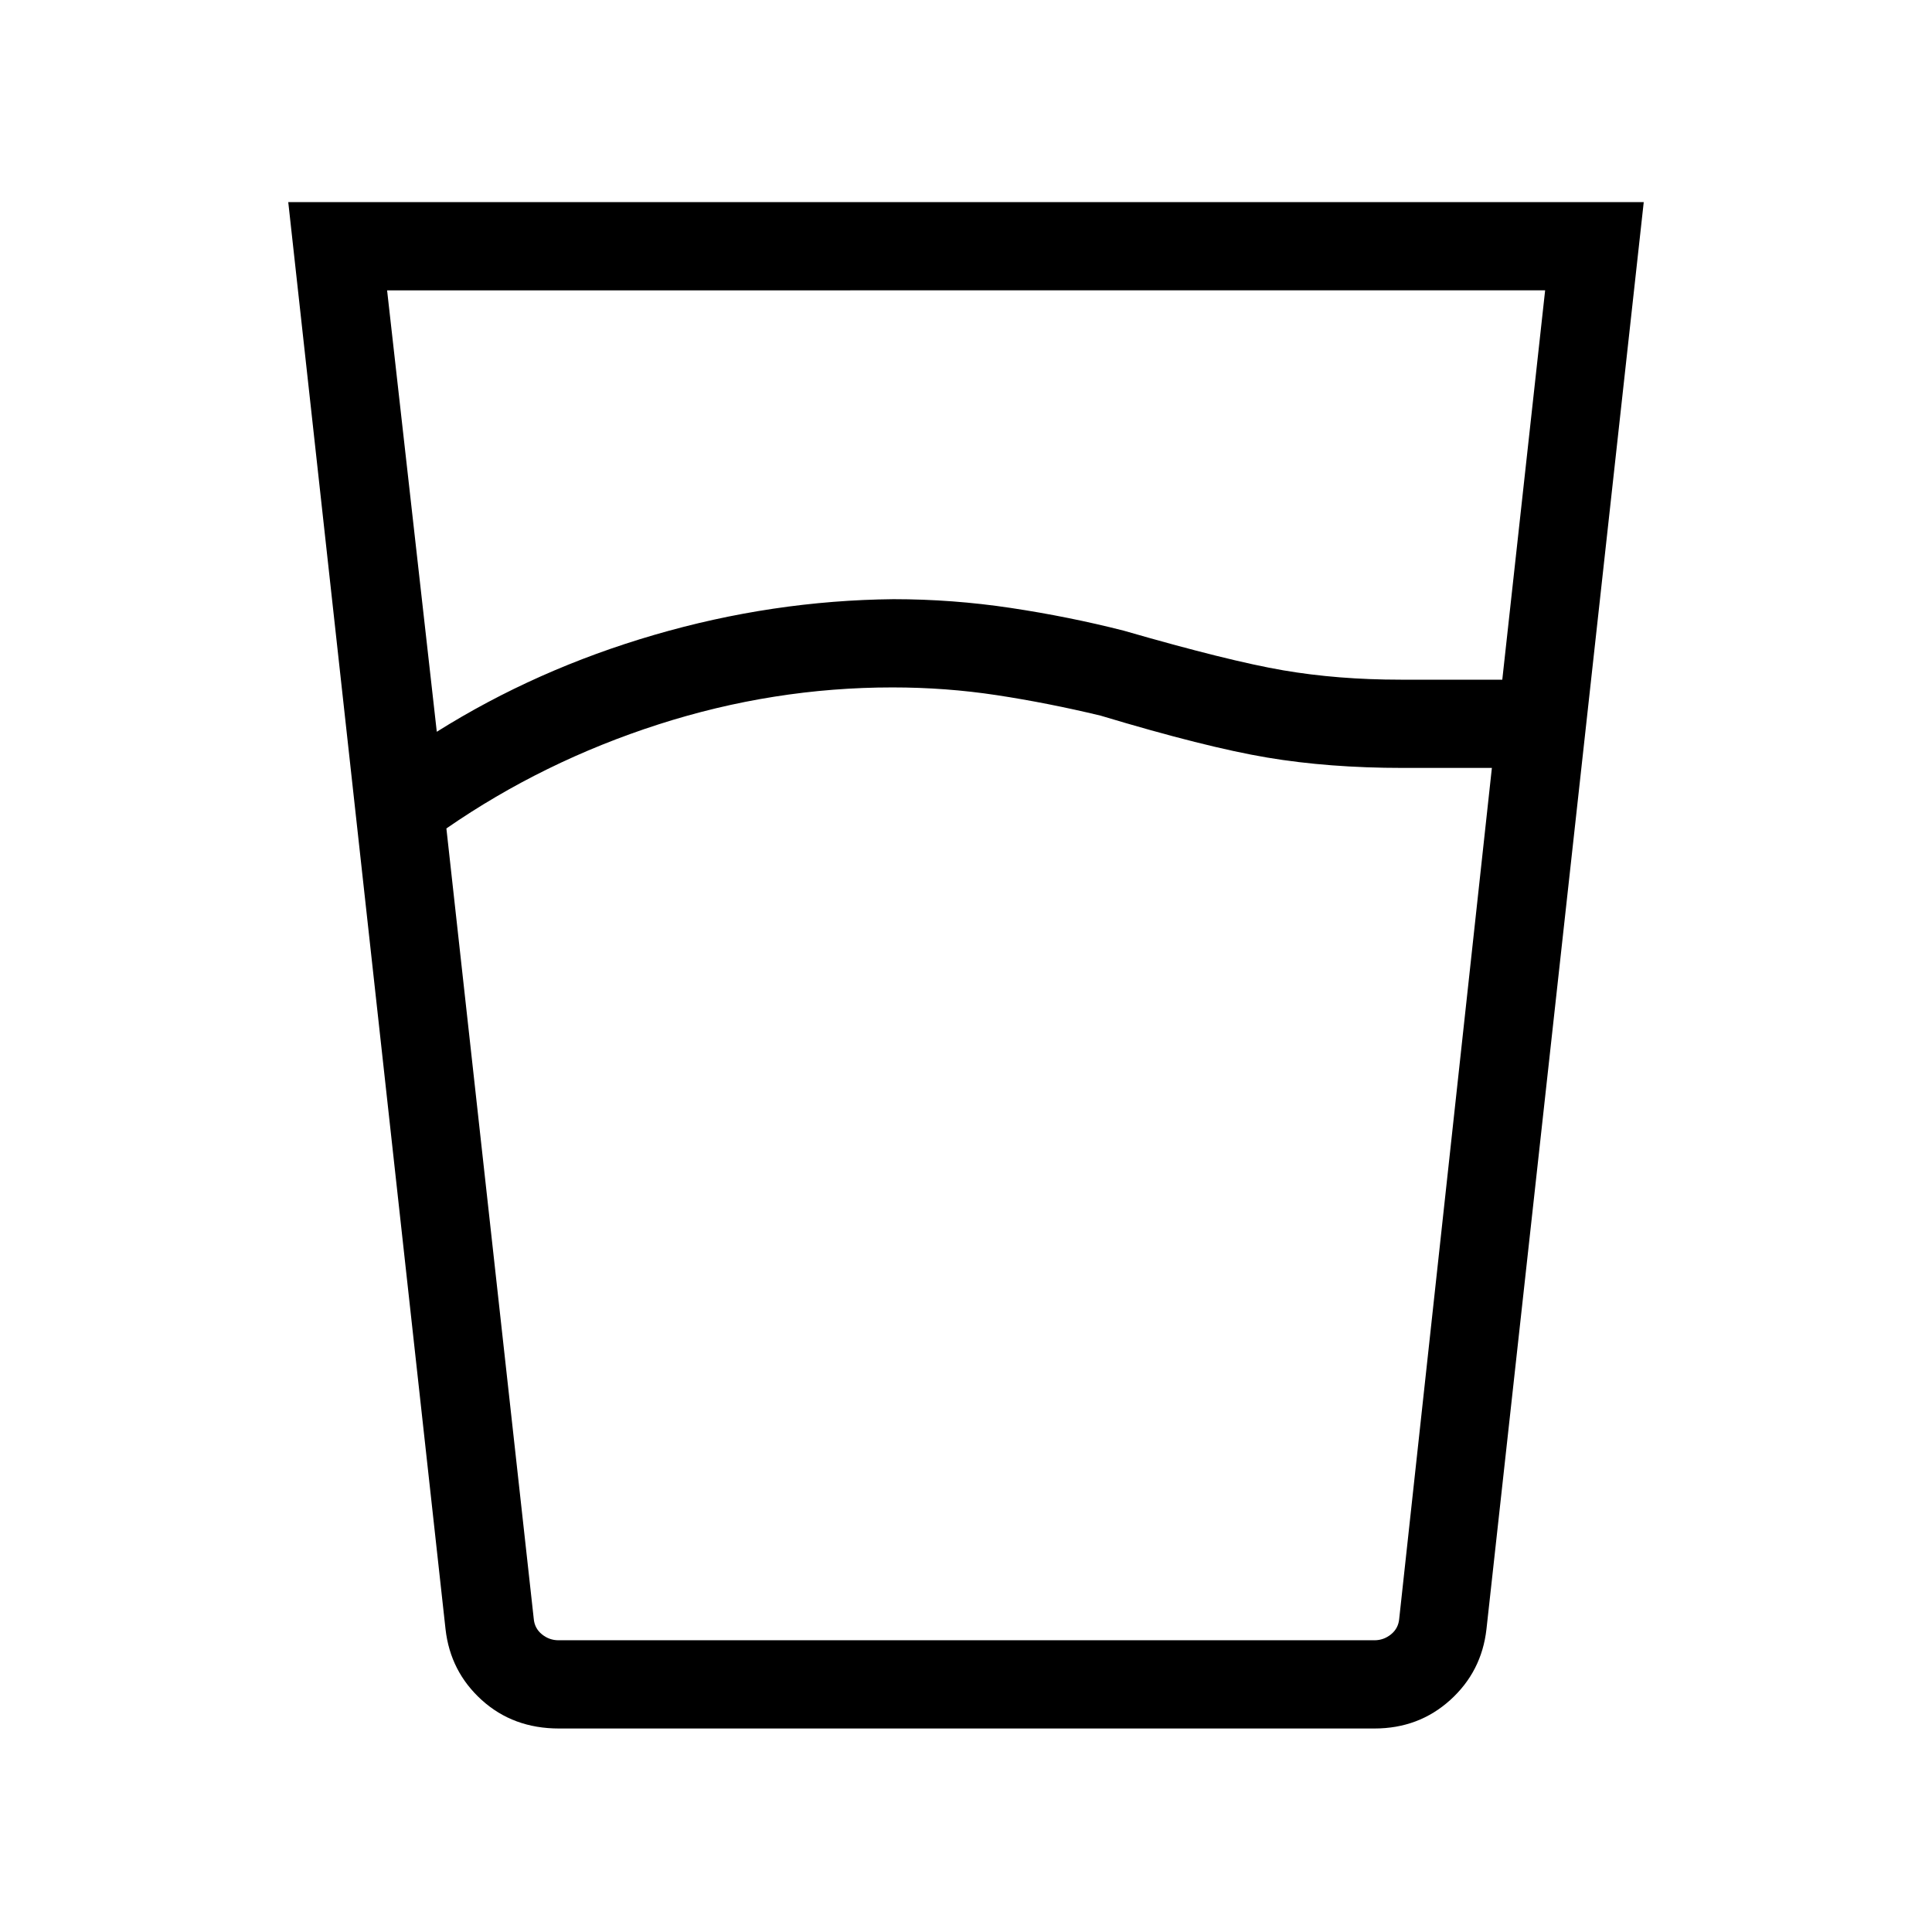 <svg xmlns="http://www.w3.org/2000/svg" height="48" viewBox="0 96 960 960" width="48"><path d="M443.459 437.576q-59.19 0-116.363 18.404t-105.288 51.673l43.398 392.615q.385 4.808 4.039 7.789t8.27 2.981H682.96q4.616 0 8.27-2.981t4.039-7.789l46.038-422.692H697q-36.671 0-67.354-5.153-30.684-5.154-82.838-20.847-26.269-6.307-51.539-10.153-25.269-3.847-51.81-3.847Zm-226.42 22.04q49.423-31.039 108.115-48.154 58.692-17.115 118.791-17.731 29.363 0 58.248 4.346 28.884 4.347 56.076 11.27 52.205 15.077 79.335 19.73 27.131 4.654 58.396 4.654h50.478l21.291-193.461H192.347l24.692 219.346Zm60.693 495.267q-22.728 0-38.348-14.133-15.621-14.132-17.998-35.213l-78.154-709.113h673.536l-78.154 709.113q-2.38 21.081-18.02 35.213-15.641 14.133-37.634 14.133H277.732Zm165.915-43.845h251.007-429.423 178.416Z"/></svg>